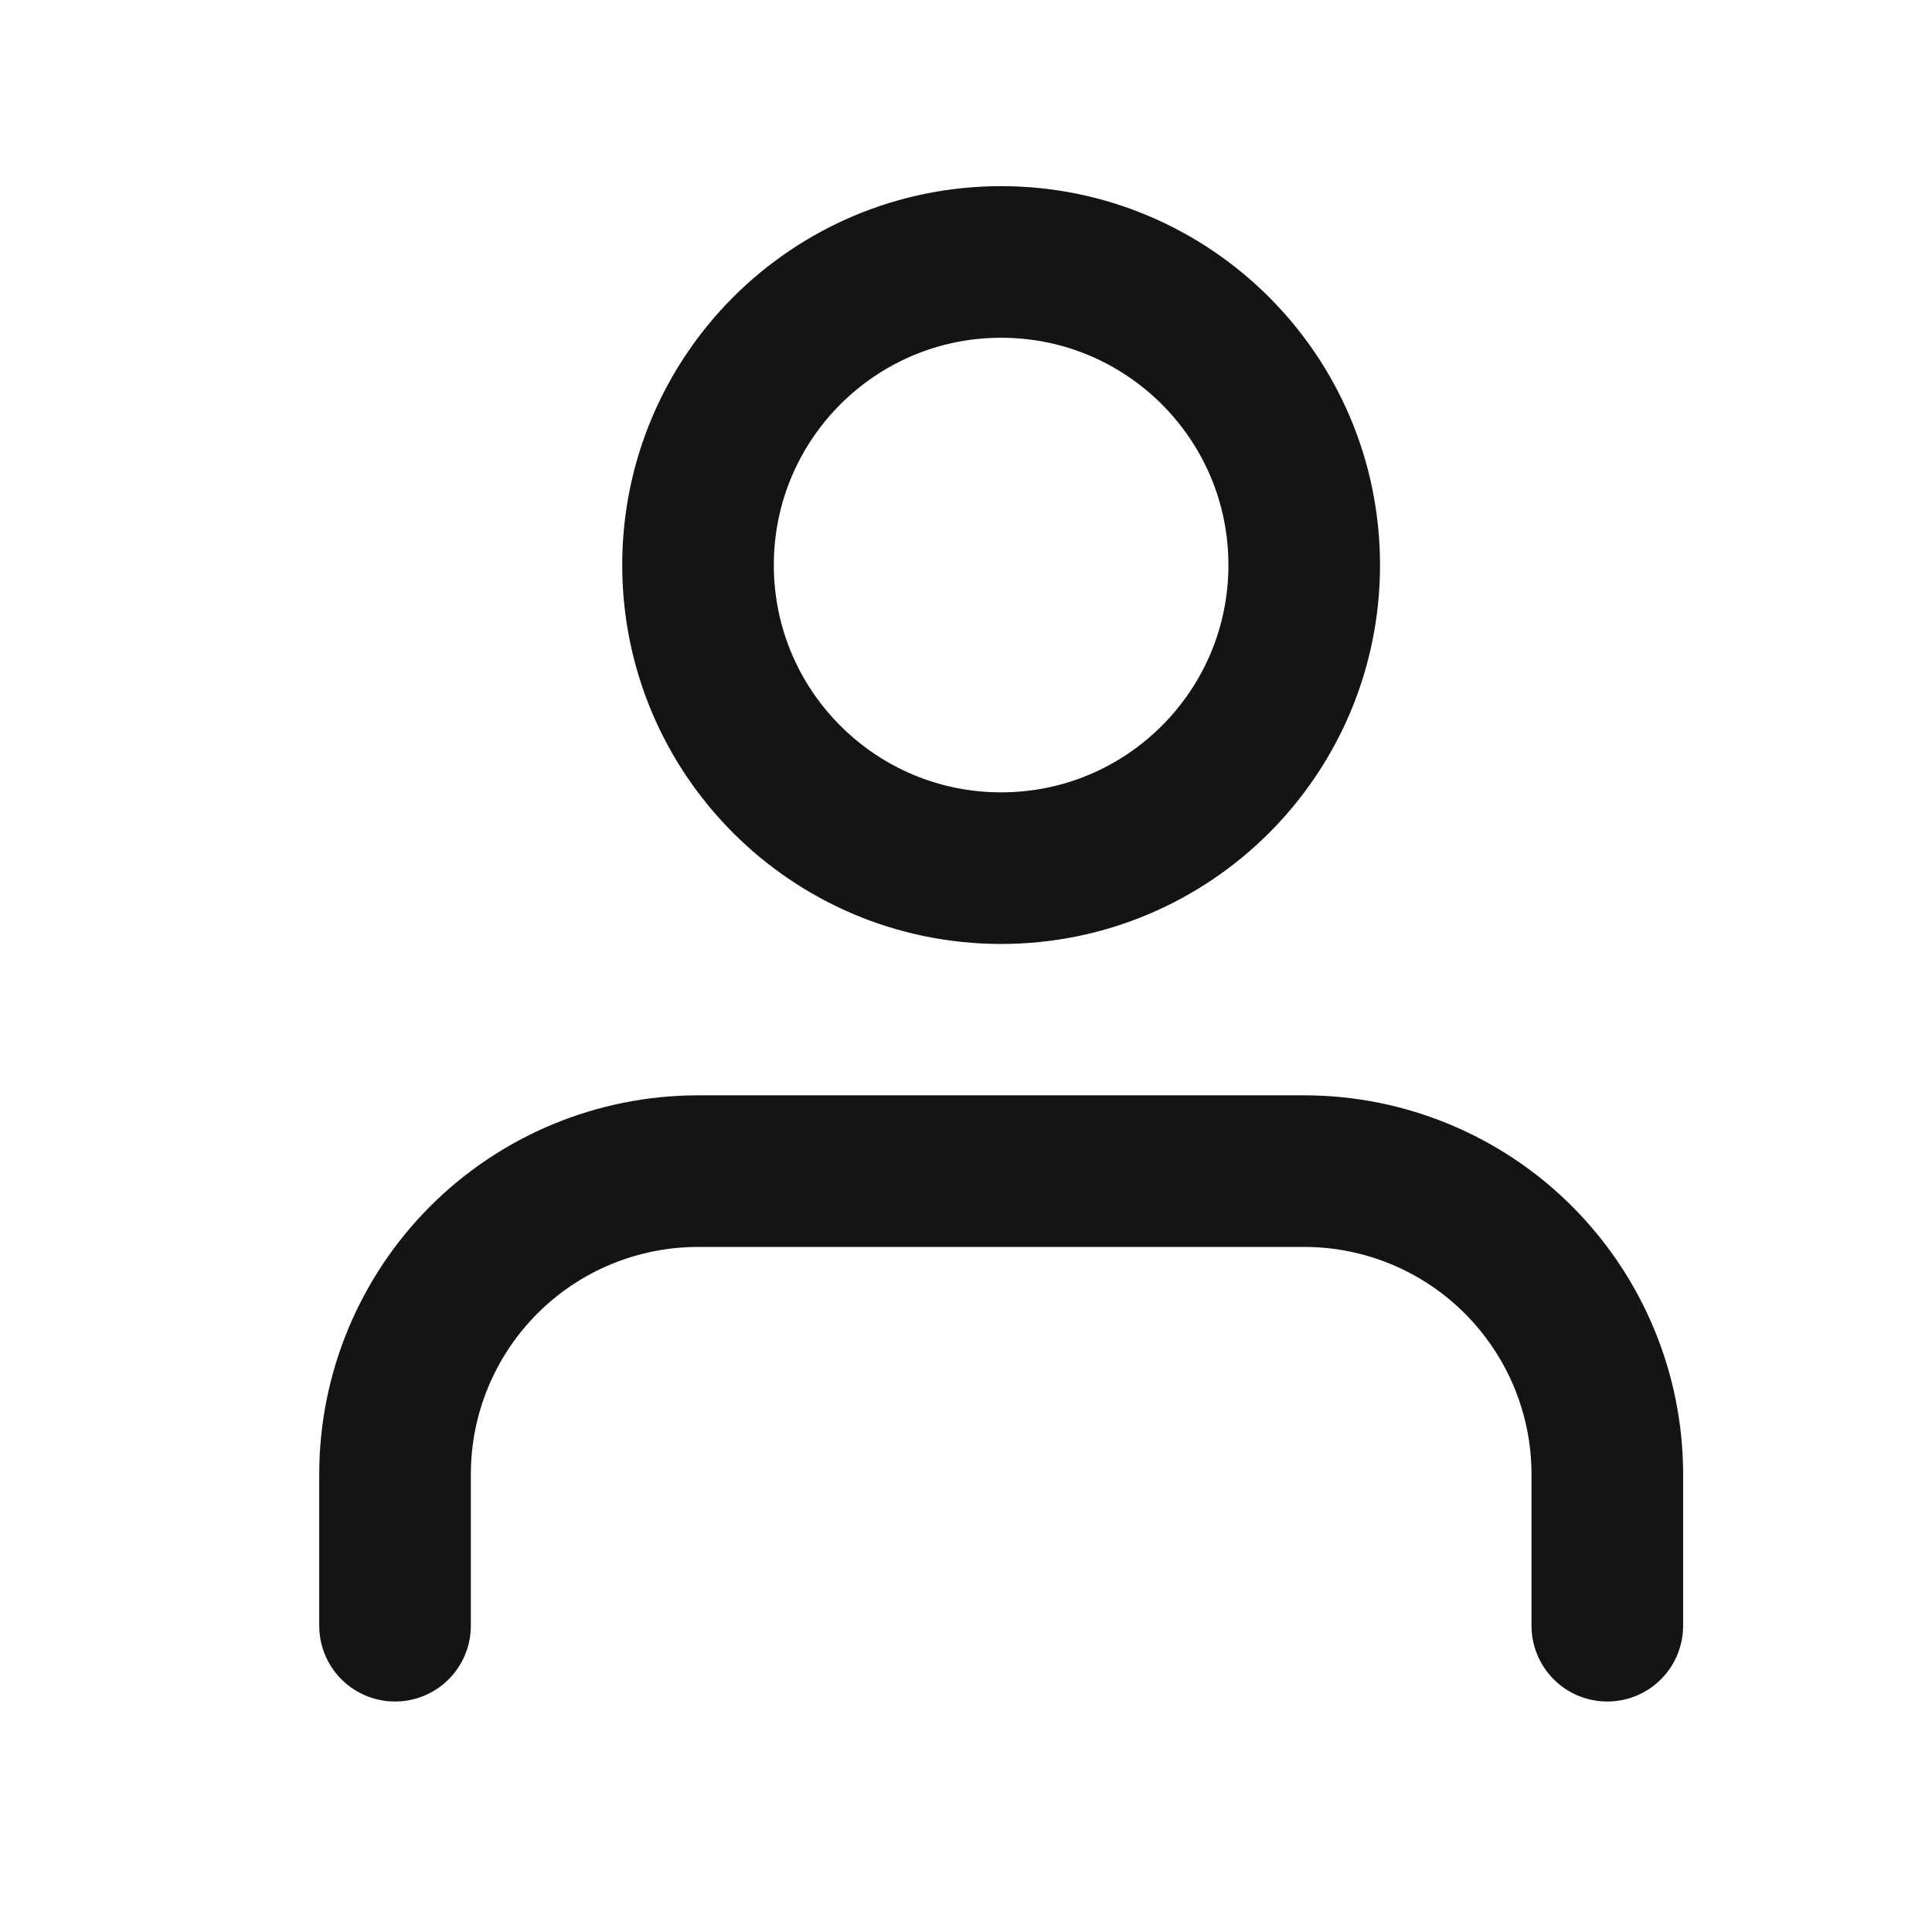 <svg width="17" height="17" viewBox="0 0 17 17" fill="none" xmlns="http://www.w3.org/2000/svg">
<path d="M14.143 14.305V12.972C14.143 12.265 13.861 11.587 13.361 11.086C12.861 10.586 12.183 10.305 11.476 10.305H6.143C5.435 10.305 4.757 10.586 4.257 11.086C3.757 11.587 3.476 12.265 3.476 12.972V14.305" stroke="#141413" stroke-width="1.334" stroke-linecap="round" stroke-linejoin="round"/>
<path d="M8.809 7.639C10.282 7.639 11.476 6.445 11.476 4.972C11.476 3.499 10.282 2.305 8.809 2.305C7.336 2.305 6.142 3.499 6.142 4.972C6.142 6.445 7.336 7.639 8.809 7.639Z" stroke="#141413" stroke-width="1.334" stroke-linecap="round" stroke-linejoin="round"/>
</svg>
